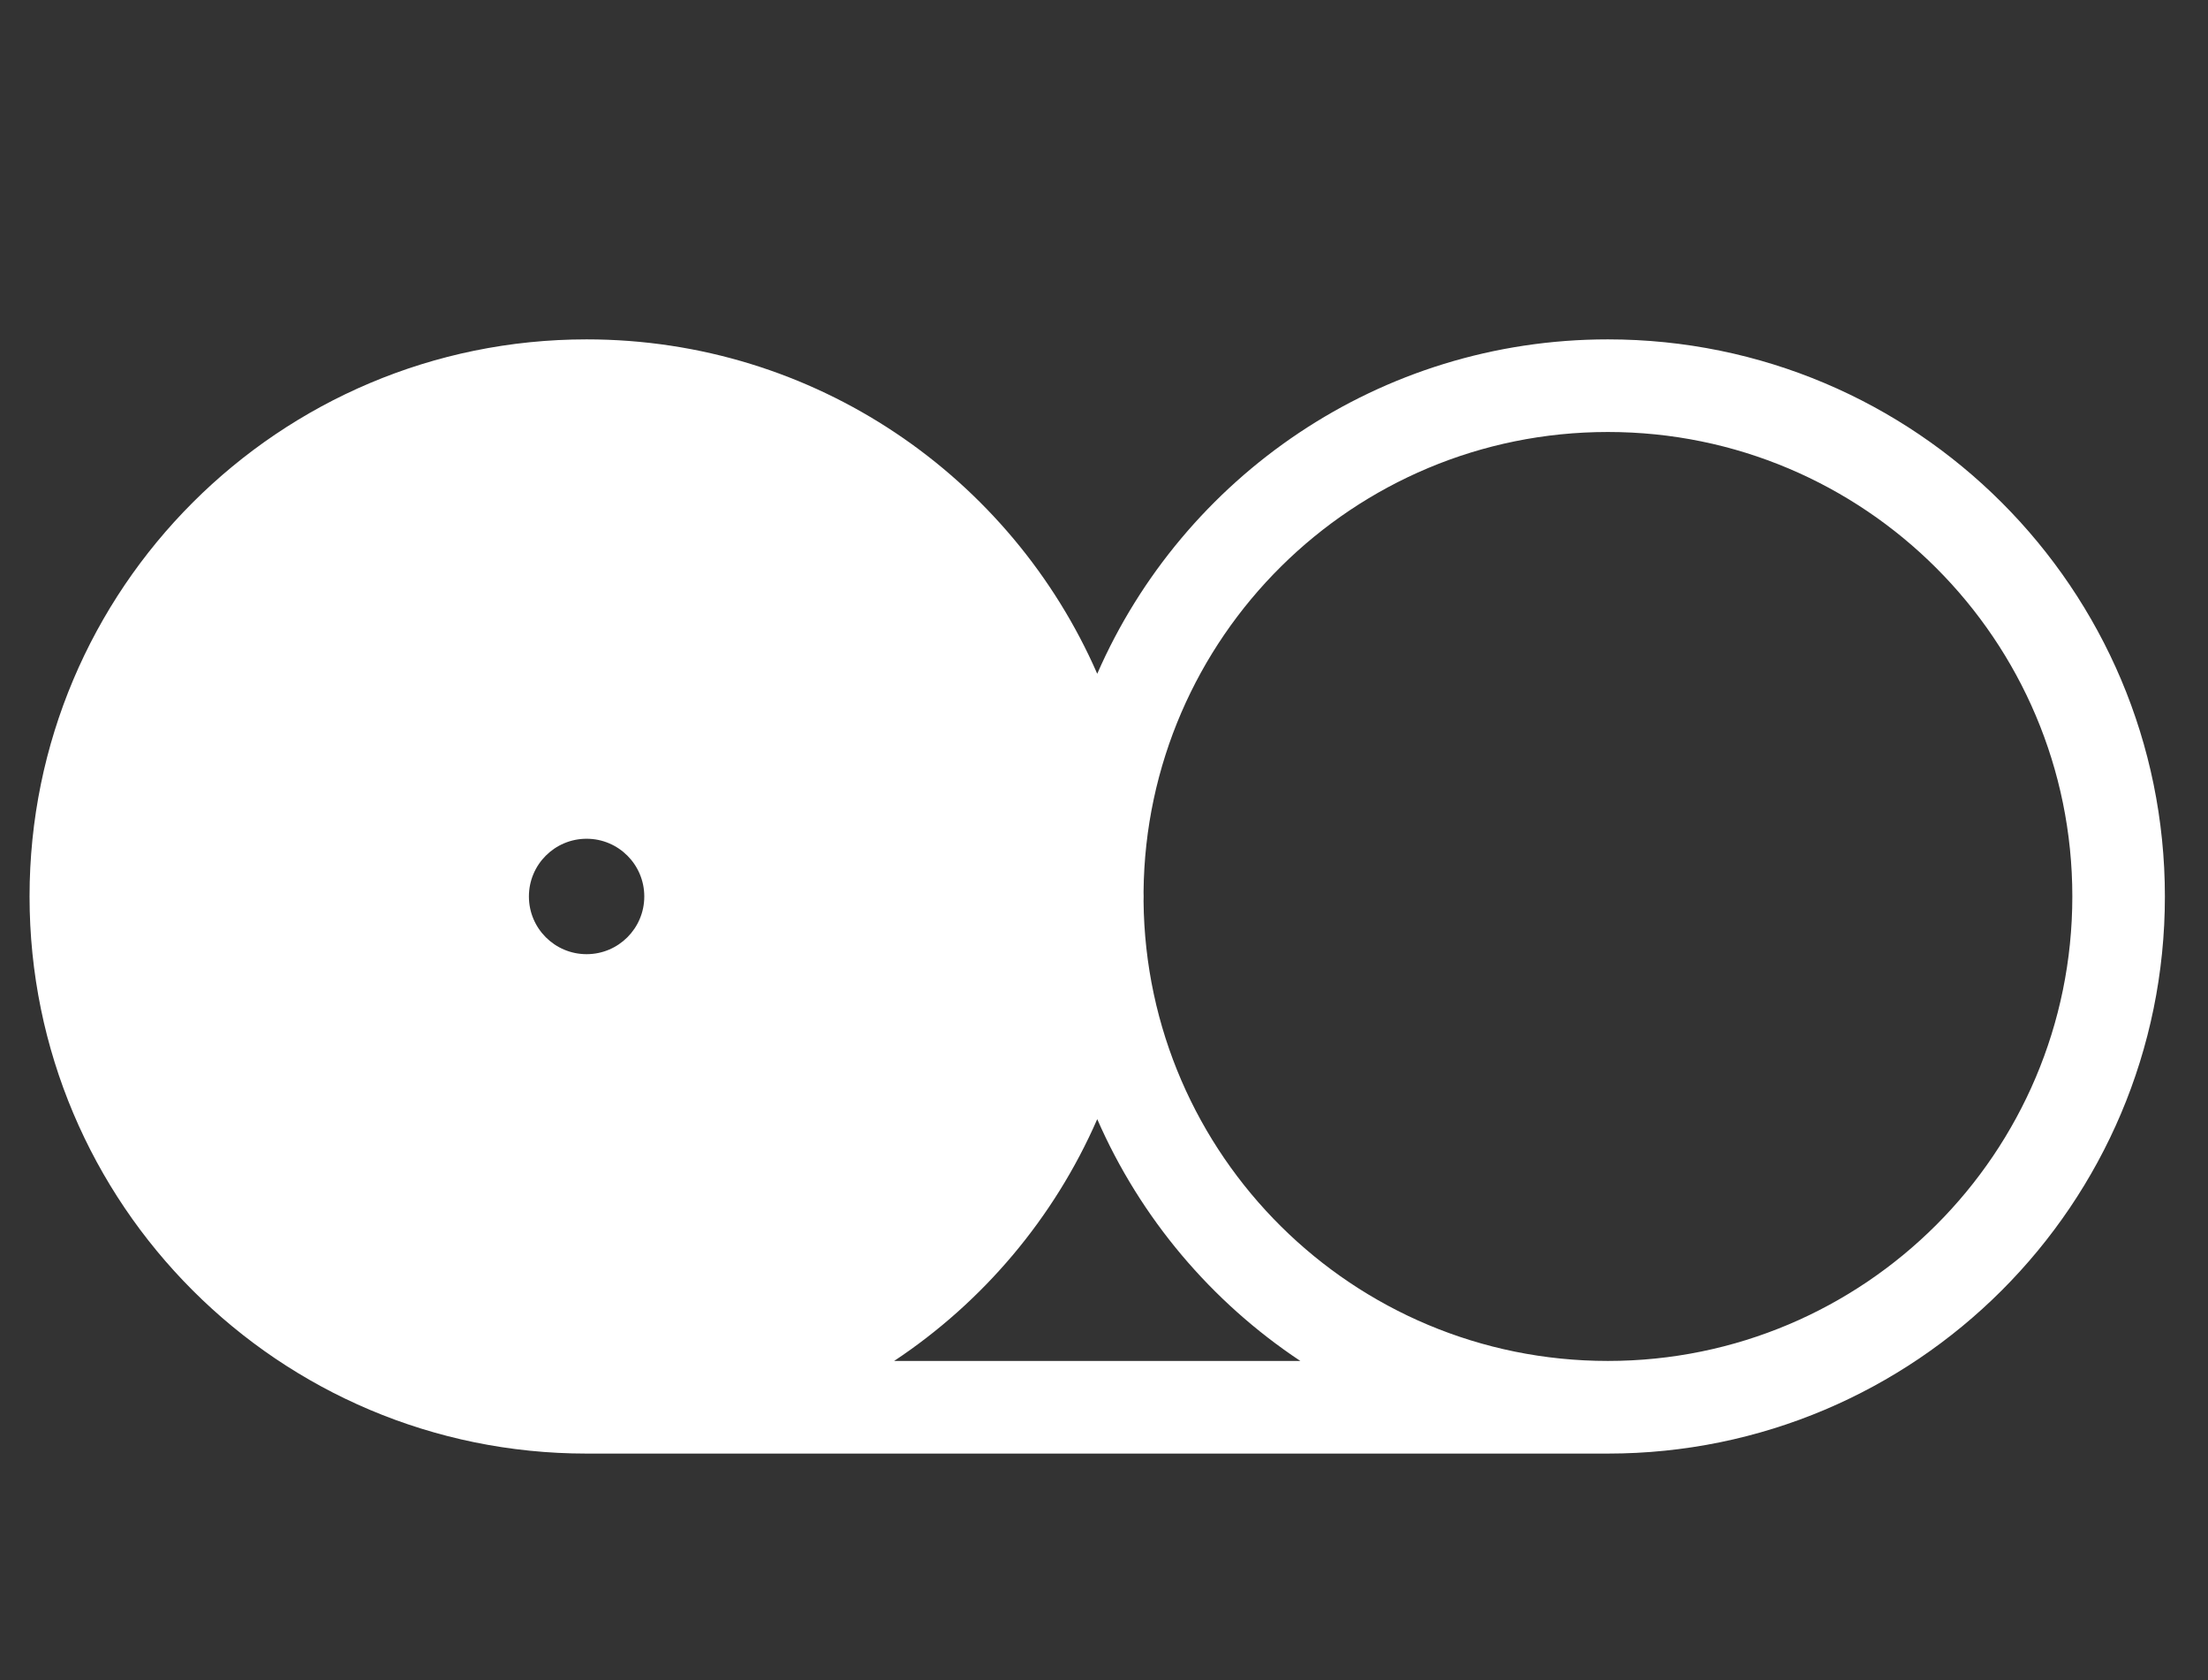 <?xml version="1.0" encoding="utf-8"?>
<!-- Generator: Adobe Illustrator 16.0.0, SVG Export Plug-In . SVG Version: 6.00 Build 0)  -->
<!DOCTYPE svg PUBLIC "-//W3C//DTD SVG 1.0//EN" "http://www.w3.org/TR/2001/REC-SVG-20010904/DTD/svg10.dtd">
<svg version="1.0" id="Layer_1" xmlns="http://www.w3.org/2000/svg" xmlns:xlink="http://www.w3.org/1999/xlink" x="0px" y="0px"
	 width="102.5px" height="78px" viewBox="0 0 102.5 78" enable-background="new 0 0 102.5 78" xml:space="preserve">
<rect x="0" y="0" width="102.5" height="78" fill="#333333" stroke="none"/>
<symbol  id="New_Symbol_3_1_" viewBox="-57.5 -30 115 60">
	<g>
		<path fill="#FFFFFF" d="M27.5,30C15.196,30,4.629,22.59,0,11.992C-4.629,22.59-15.196,30-27.5,30c-16.568,0-30-13.432-30-30
			s13.432-30,30-30h55c16.568,0,30,13.432,30,30S44.068,30,27.5,30z M-30.606,0c0,1.716,1.391,3.107,3.106,3.107
			S-24.394,1.716-24.394,0c0-1.717-1.391-3.107-3.106-3.107S-30.606-1.717-30.606,0z M-10.938-25.012
			C-6.146-21.833-2.324-17.315,0-11.992c2.324-5.323,6.146-9.841,10.938-13.02H-10.938z M27.5-25.012
			c-13.729,0-24.871,11.062-25.006,24.761C2.494-0.167,2.5-0.084,2.5,0S2.494,0.167,2.494,0.251
			C2.629,13.947,13.771,25.012,27.5,25.012c13.813,0,25.013-11.199,25.013-25.012C52.513-13.814,41.313-25.012,27.5-25.012z"/>
	</g>
</symbol>
<g id="New_Symbol_3">
</g>
<g id="New_Symbol_4">
	<path fill="#FFFFFF" d="M74.641,15.753c-10.605,0-19.715,6.387-23.705,15.522c-3.99-9.136-13.1-15.522-23.705-15.522
		c-14.281,0-25.859,11.577-25.859,25.859S12.949,67.472,27.23,67.472h47.41c14.281,0,25.859-11.577,25.859-25.859
		S88.922,15.753,74.641,15.753z M24.553,41.612c0-1.479,1.199-2.679,2.678-2.679s2.678,1.199,2.678,2.679s-1.199,2.679-2.678,2.679
		S24.553,43.092,24.553,41.612z M41.508,63.172c4.129-2.74,7.424-6.634,9.428-11.223c2.004,4.589,5.298,8.482,9.428,11.223H41.508z
		 M74.641,63.172c-11.835,0-21.439-9.535-21.555-21.344c0-0.072,0.004-0.144,0.004-0.216s-0.004-0.144-0.004-0.216
		c0.115-11.807,9.72-21.344,21.555-21.344c11.906,0,21.561,9.653,21.561,21.56C96.201,53.521,86.547,63.172,74.641,63.172z"/>
</g>
</svg>
